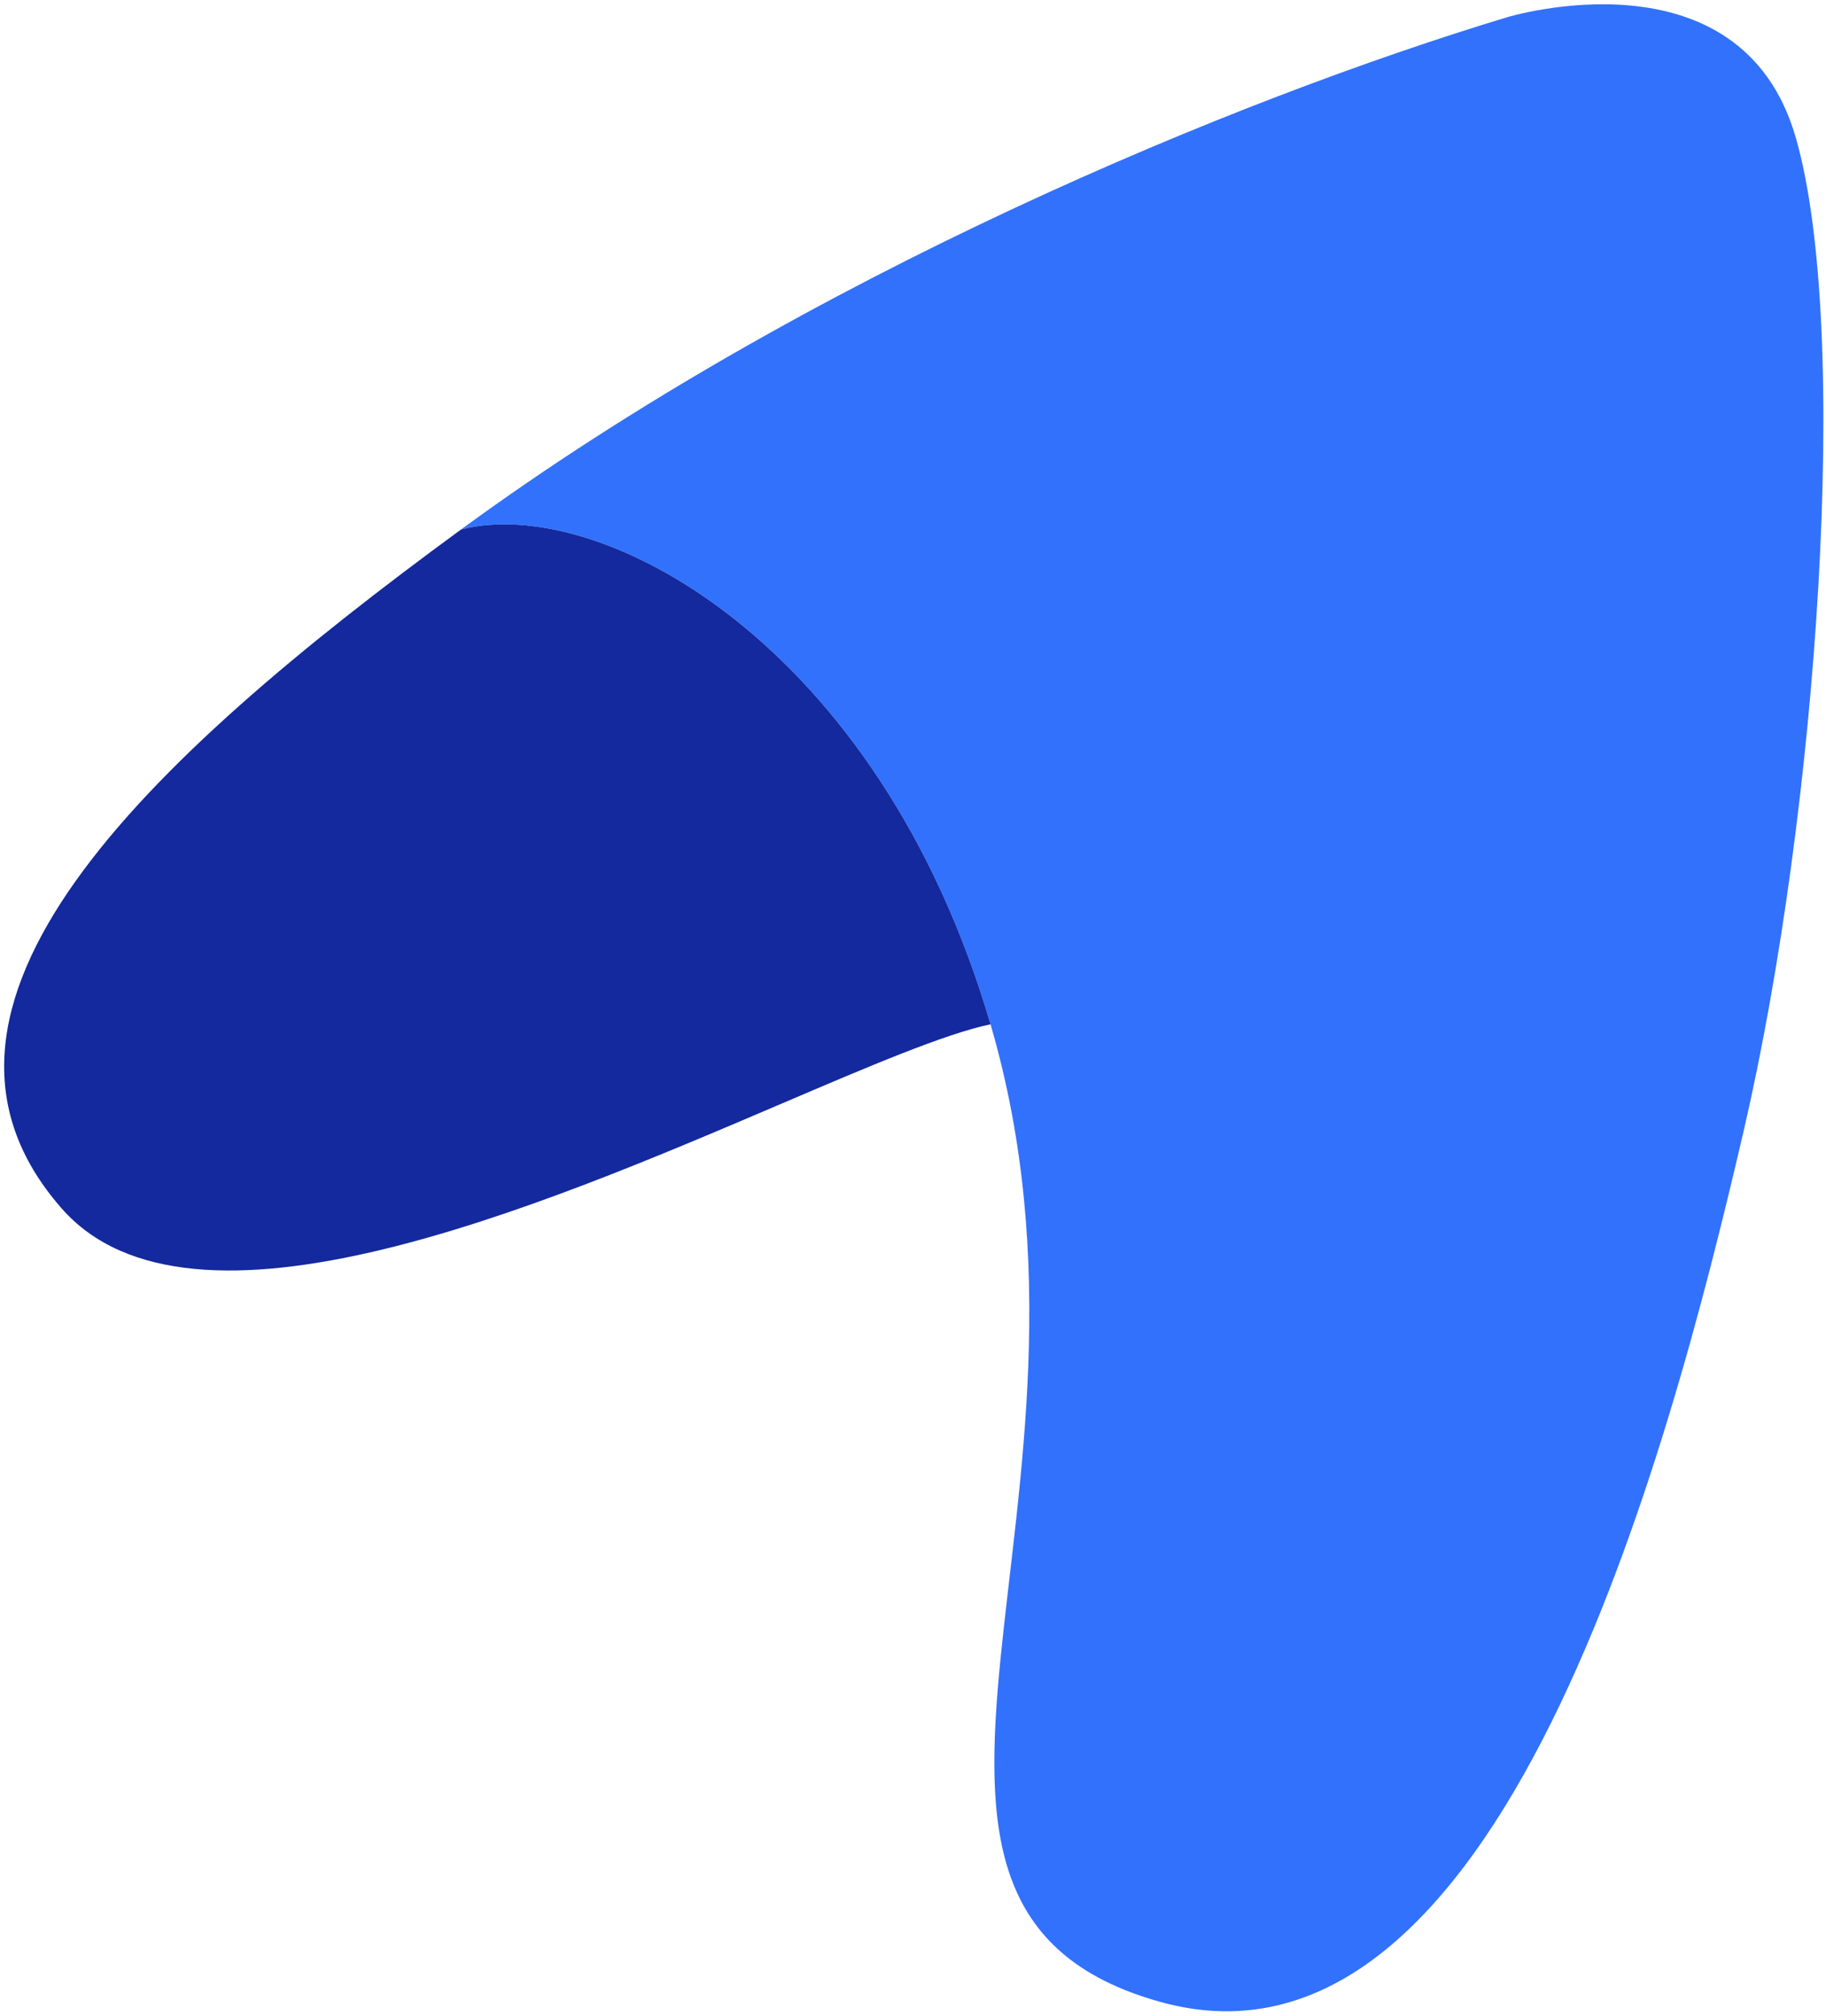 <svg width="309" height="341" viewBox="0 0 309 341" fill="none" xmlns="http://www.w3.org/2000/svg">
<path d="M254.982 2.931C209.251 16.764 136.6 46.704 78.014 89.57C101.469 83.526 148.717 108.645 167.618 173.261C191.244 254.03 139.003 322.703 196.386 338.637C253.768 354.571 282.41 245.78 295.047 191.384C307.685 136.989 313.222 55.678 303.882 23.261C294.541 -9.157 254.982 2.931 254.982 2.931Z" fill="#3271FC"/>
<path d="M78.014 89.57C24.256 128.904 -19.477 170.34 10.432 204.406C32.336 229.353 91.01 204.299 132.165 186.725C147.206 180.302 159.908 174.878 167.618 173.261C148.717 108.645 101.469 83.526 78.014 89.57Z" fill="#13299D"/>
</svg>
